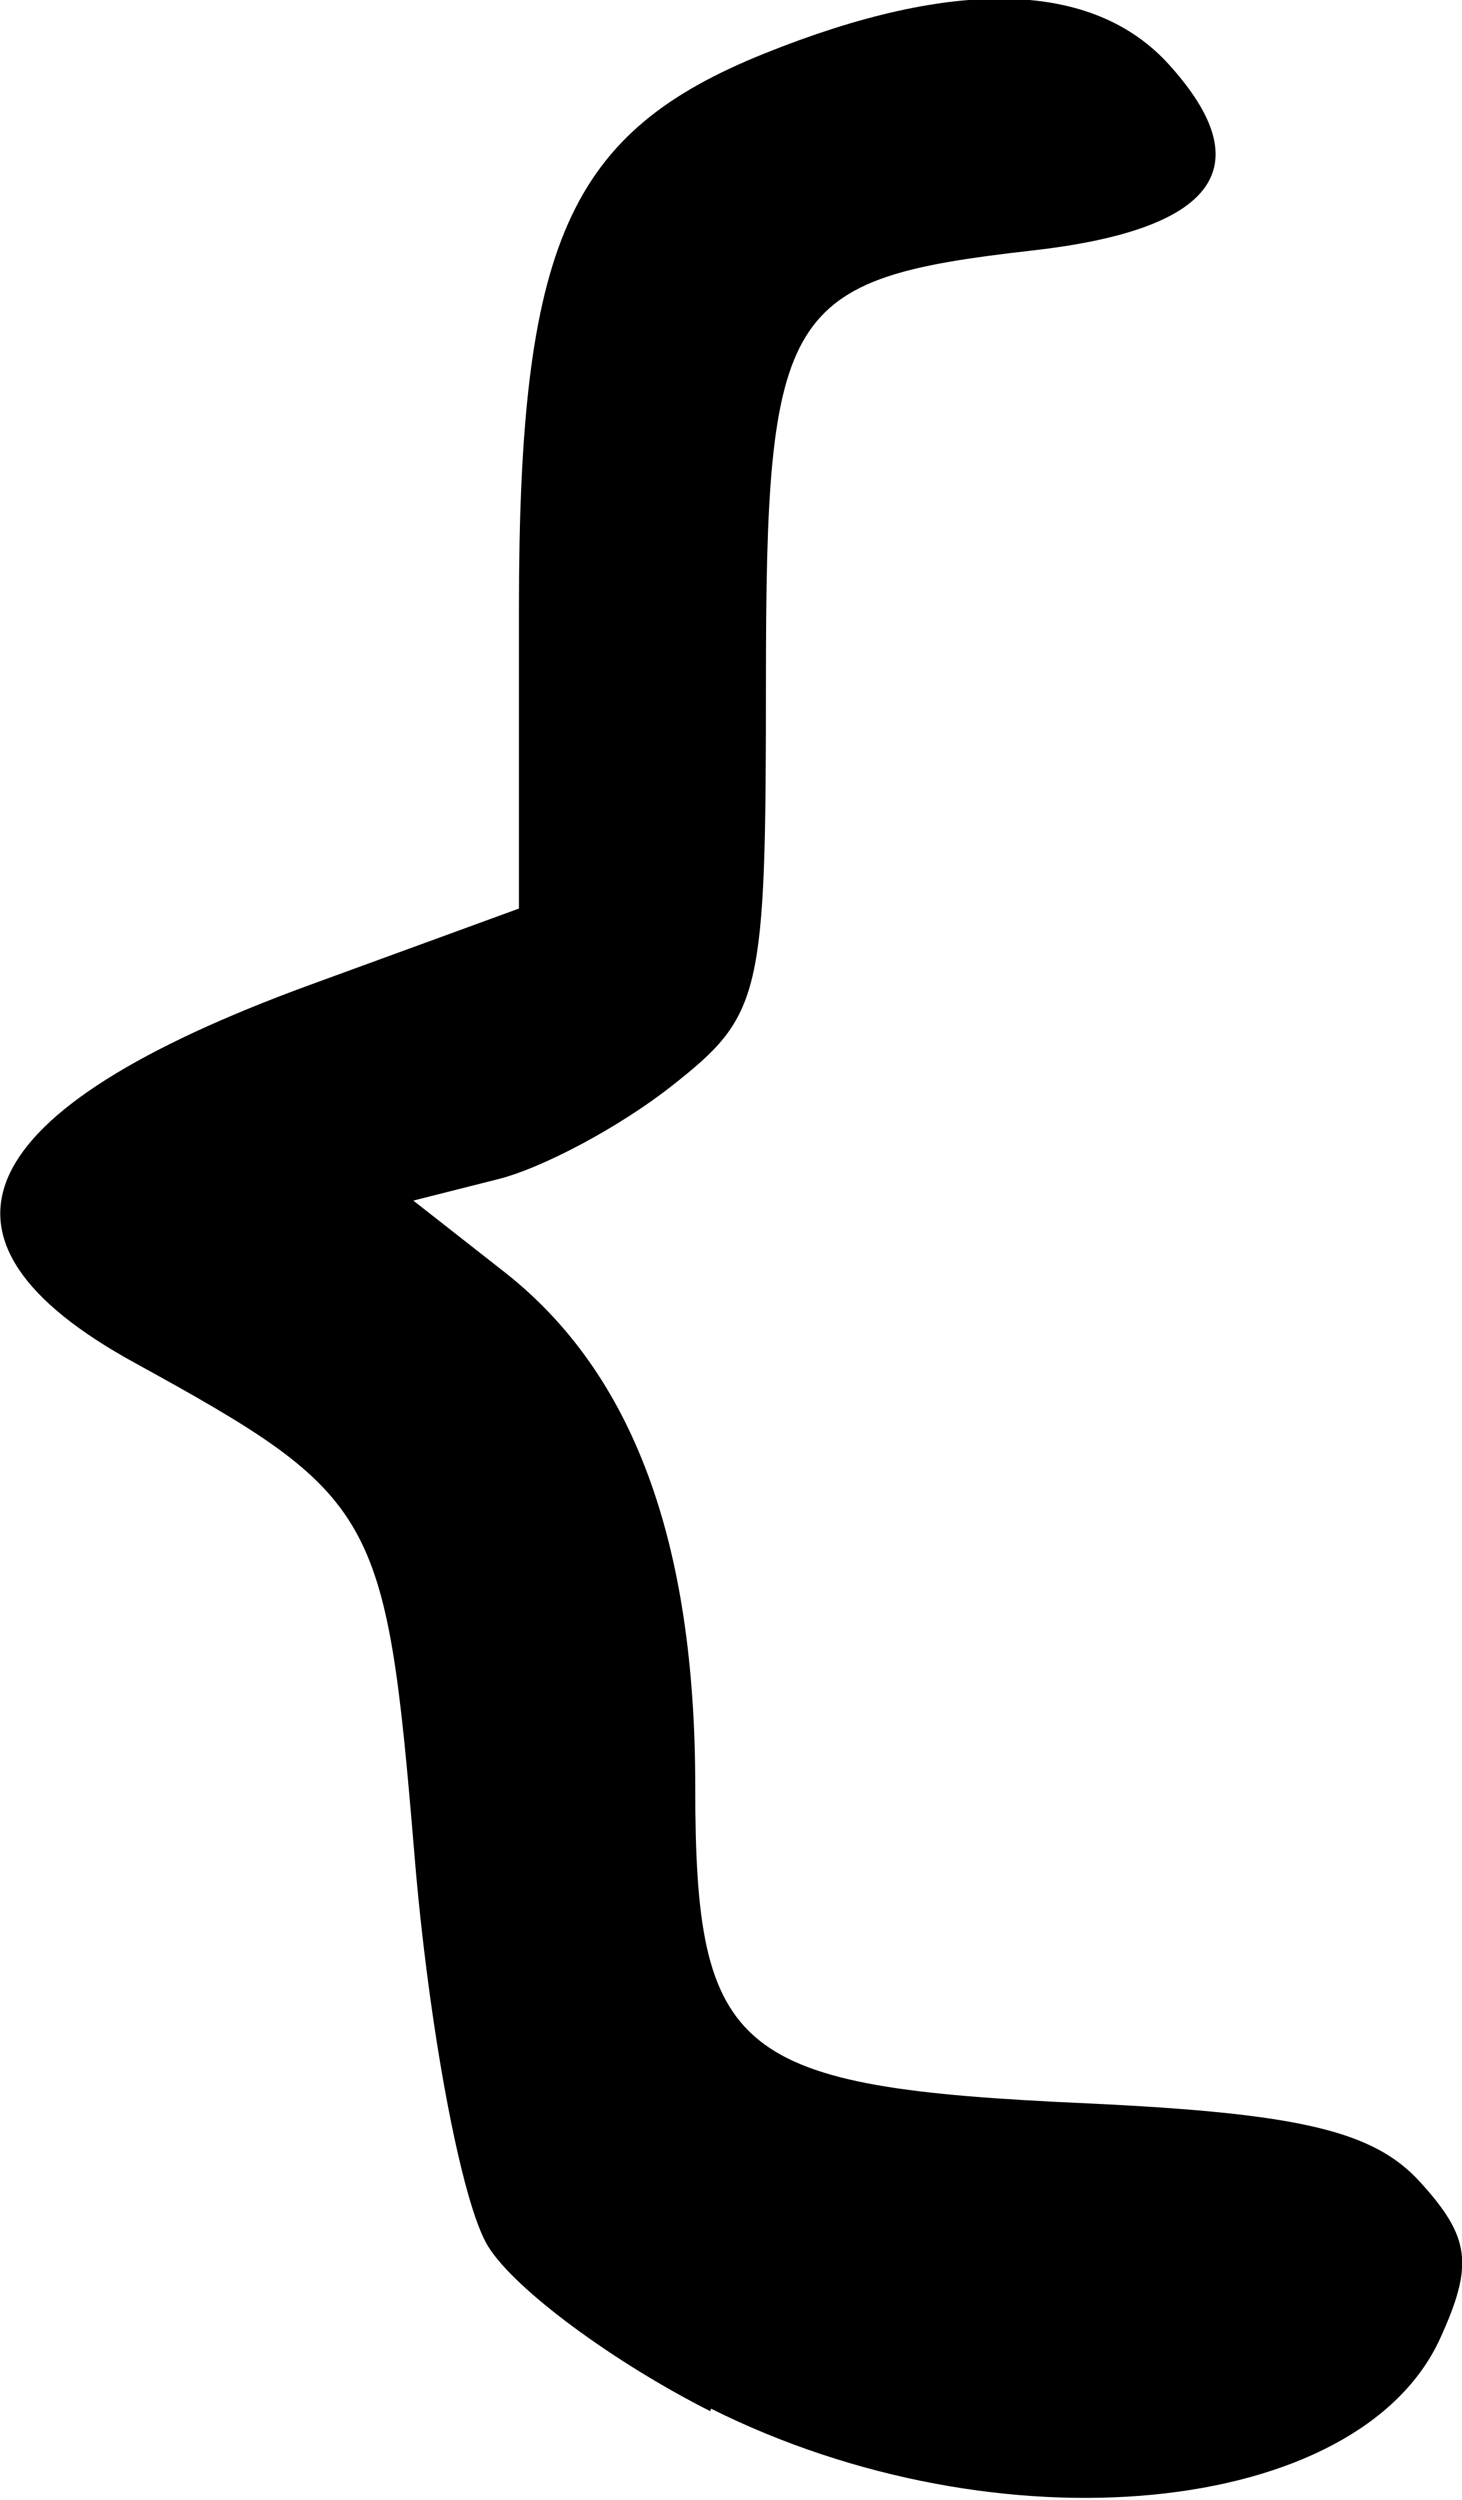 <?xml version="1.0" encoding="UTF-8" standalone="no"?>
<!-- Created with Inkscape (http://www.inkscape.org/) -->

<svg
   xmlns:dc="http://purl.org/dc/elements/1.1/"
   xmlns:cc="http://creativecommons.org/ns#"
   xmlns:rdf="http://www.w3.org/1999/02/22-rdf-syntax-ns#"
   xmlns:svg="http://www.w3.org/2000/svg"
   xmlns="http://www.w3.org/2000/svg"
   xmlns:sodipodi="http://sodipodi.sourceforge.net/DTD/sodipodi-0.dtd"
   xmlns:inkscape="http://www.inkscape.org/namespaces/inkscape"
   width="1.758mm"
   height="3.005mm"
   viewBox="0 0 1.758 3.005"
   version="1.1"
   id="svg21580"
   inkscape:version="0.92.3 (2405546, 2018-03-11)"
   sodipodi:docname="symbol-left-curlybrace.svg">
  <defs
     id="defs21574" />
  <sodipodi:namedview
     id="base"
     pagecolor="#ffffff"
     bordercolor="#666666"
     borderopacity="1.0"
     inkscape:pageopacity="0.0"
     inkscape:pageshadow="2"
     inkscape:zoom="0.35"
     inkscape:cx="-300.9644"
     inkscape:cy="-65.750708"
     inkscape:document-units="mm"
     inkscape:current-layer="layer1"
     showgrid="false"
     fit-margin-top="0"
     fit-margin-left="0"
     fit-margin-right="0"
     fit-margin-bottom="0"
     inkscape:window-width="2560"
     inkscape:window-height="1377"
     inkscape:window-x="1072"
     inkscape:window-y="1072"
     inkscape:window-maximized="1" />
  <g
     inkscape:label="Layer 1"
     inkscape:groupmode="layer"
     id="layer1"
     transform="translate(-62.621,-128.432)">
    <path
       style="fill:#000000;stroke-width:0.265"
       d="m 63.475,131.33 c -0.115,-0.058 -0.235,-0.146 -0.267,-0.198 -0.032,-0.051 -0.072,-0.265 -0.089,-0.475 -0.034,-0.408 -0.045,-0.427 -0.336,-0.587 -0.272,-0.149 -0.2,-0.304 0.21,-0.454 l 0.252,-0.092 v -0.36 c 0,-0.44 0.059,-0.573 0.296,-0.668 0.229,-0.092 0.395,-0.087 0.486,0.014 0.111,0.123 0.056,0.198 -0.164,0.223 -0.3,0.034 -0.321,0.068 -0.321,0.521 0,0.376 -0.005,0.398 -0.113,0.483 -0.062,0.049 -0.157,0.1 -0.212,0.113 l -0.099,0.025 0.111,0.087 c 0.153,0.121 0.228,0.322 0.228,0.617 0,0.324 0.047,0.362 0.47,0.381 0.257,0.012 0.346,0.033 0.402,0.095 0.06,0.066 0.064,0.099 0.024,0.187 -0.098,0.216 -0.531,0.258 -0.877,0.085 z"
       id="path1151"
       inkscape:connector-curvature="0" />
  </g>
</svg>
